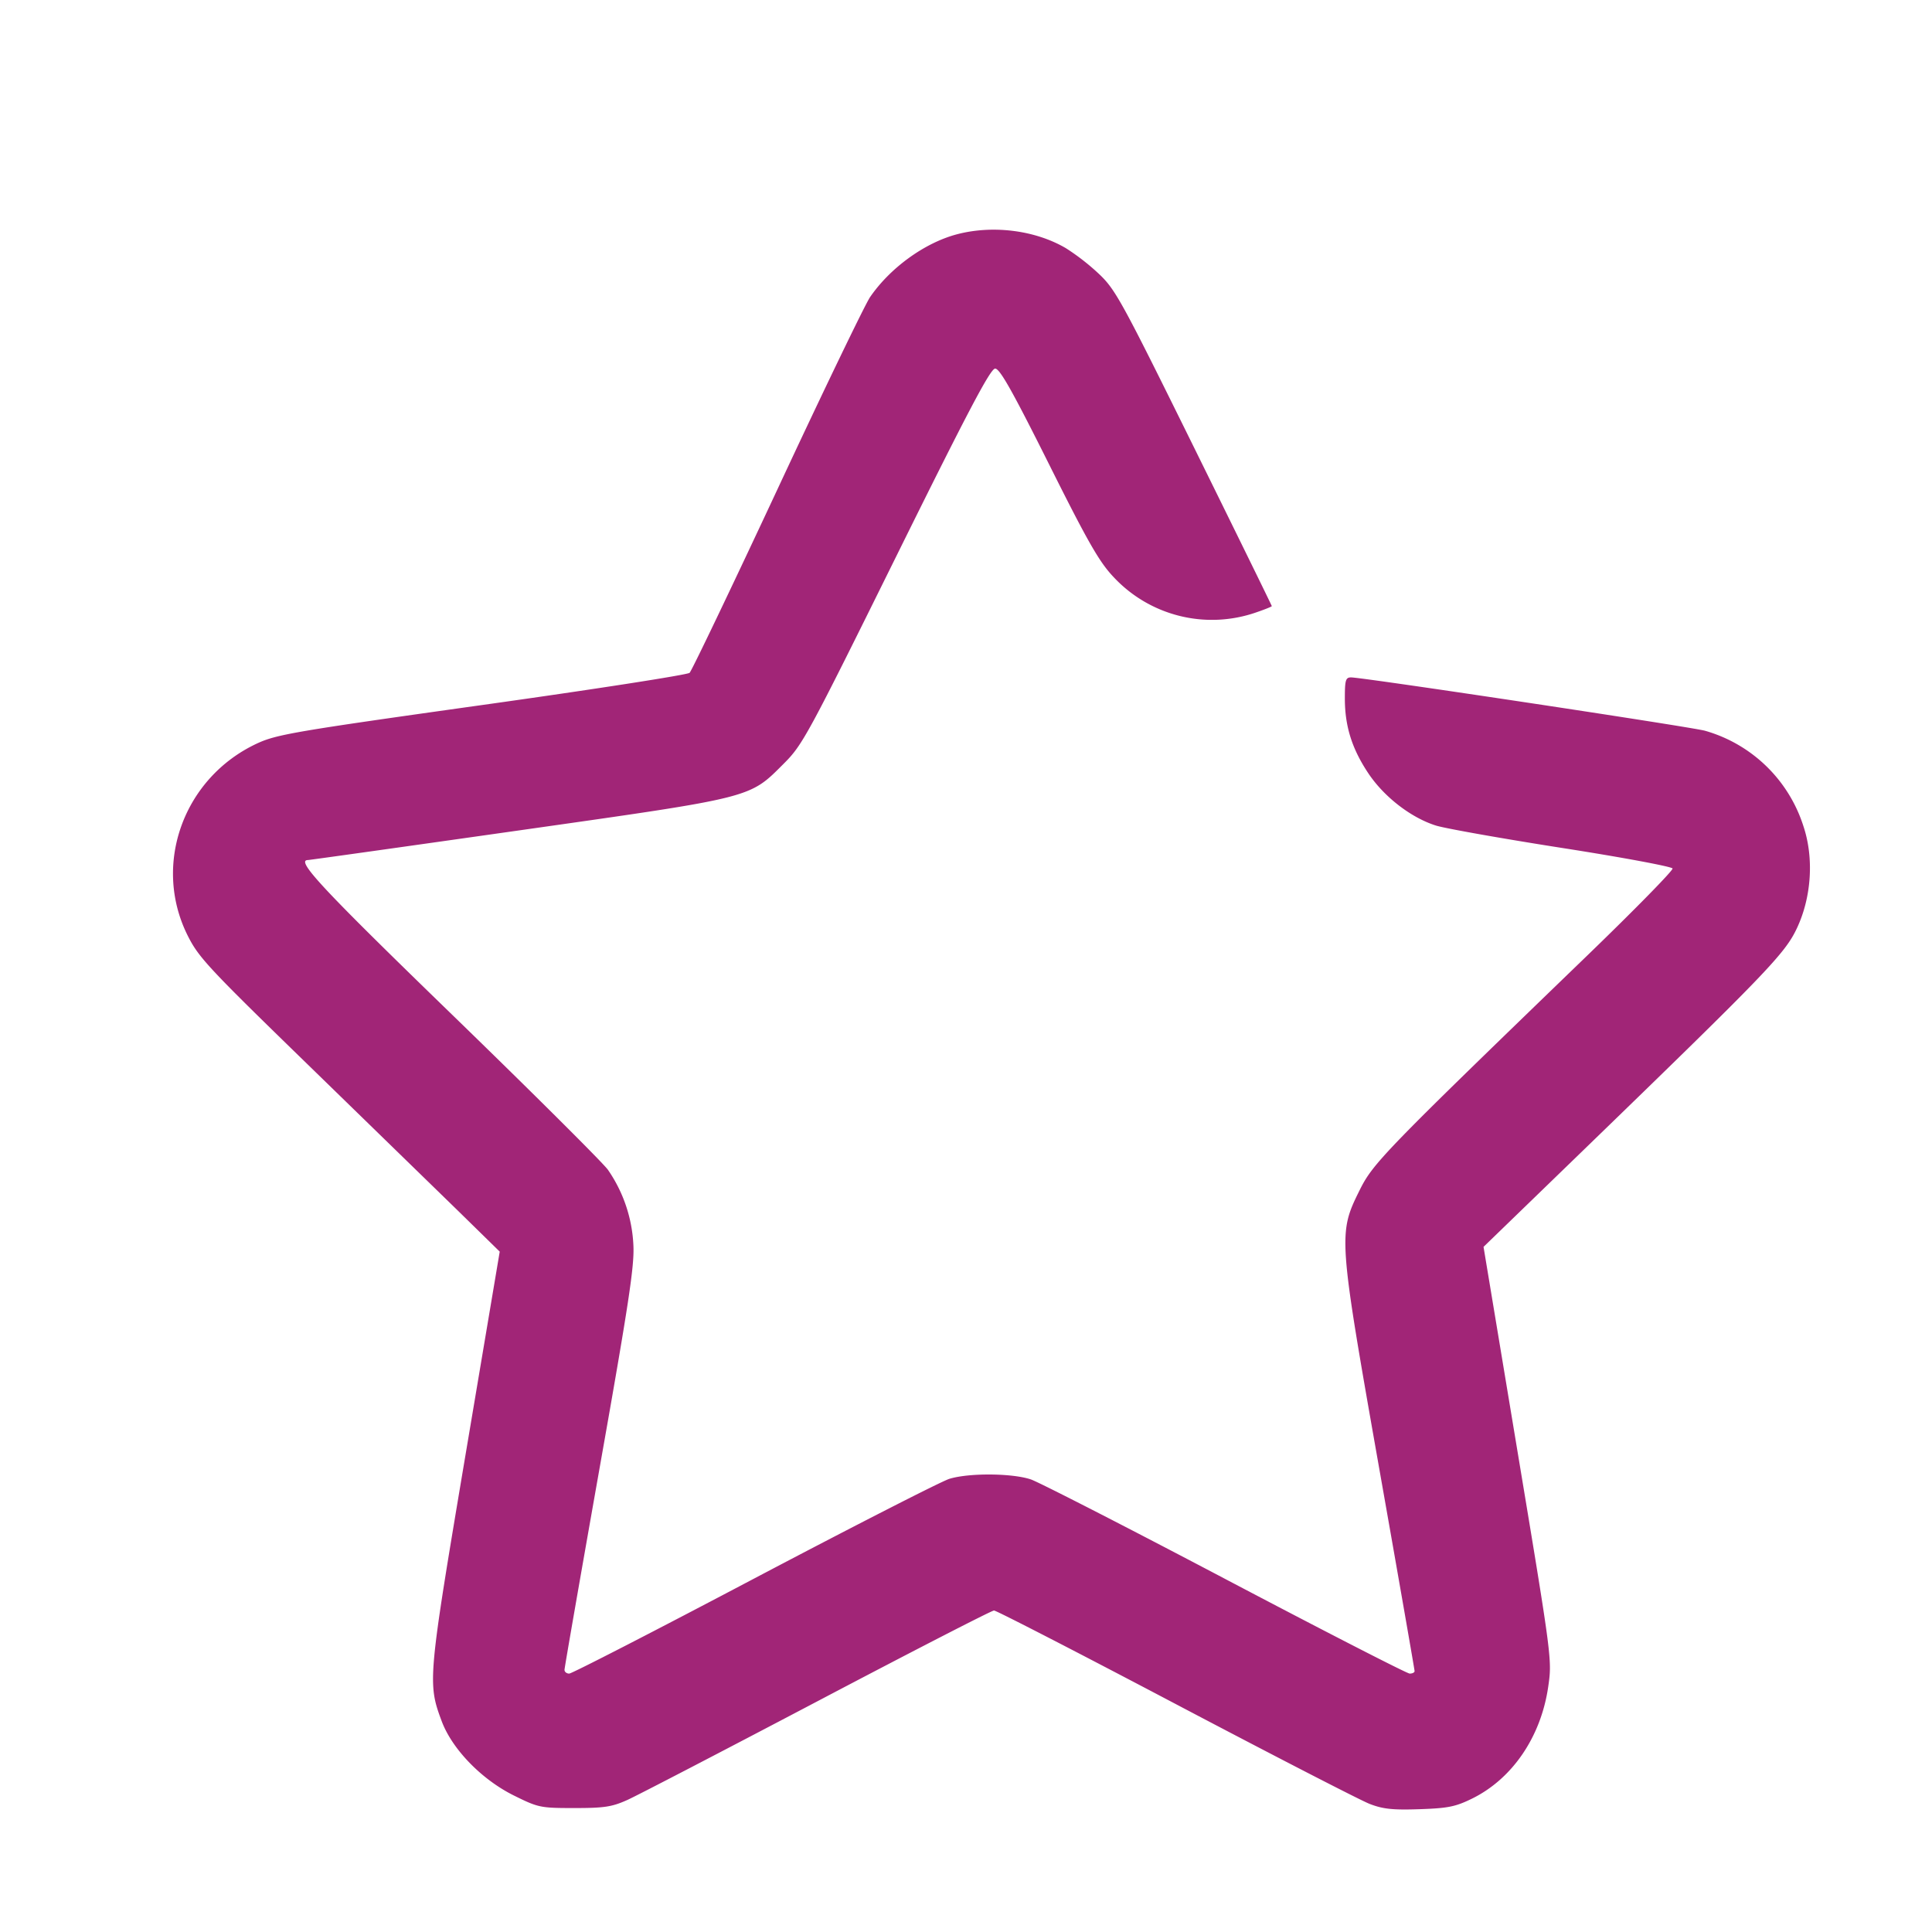<svg width="32" height="32" xmlns="http://www.w3.org/2000/svg"><path d="M15.841 3.883c-.531.143-1.097.553-1.43 1.038-.083.122-.776 1.558-1.538 3.192-.763 1.633-1.416 2.997-1.451 3.031-.035.033-1.584.274-3.441.534-3.108.436-3.404.487-3.727.638-1.212.567-1.731 1.995-1.151 3.169.184.371.33.528 1.999 2.151l2.488 2.422.687.673-.571 3.392c-.62 3.689-.626 3.754-.389 4.388.174.463.663.966 1.198 1.23.402.199.437.206.997.206.497 0 .623-.019.879-.134.164-.074 1.582-.811 3.151-1.636 1.569-.826 2.883-1.502 2.922-1.502.038 0 1.392.697 3.009 1.549s3.063 1.597 3.214 1.655c.22.085.382.102.825.087.471-.016.596-.041.869-.175.668-.328 1.141-1.022 1.262-1.851.065-.447.064-.455-.503-3.868l-.568-3.42 1.615-1.564c3.092-2.995 3.377-3.291 3.577-3.717.241-.515.282-1.16.107-1.685a2.4 2.4 0 0 0-1.629-1.582c-.218-.063-5.667-.884-5.864-.884-.09 0-.103.044-.103.348 0 .46.117.833.39 1.242.26.389.706.734 1.119.864.154.048 1.095.215 2.09.371.995.155 1.818.309 1.829.34.01.032-.631.686-1.426 1.454-3.373 3.259-3.537 3.428-3.761 3.882-.353.713-.349.764.331 4.617.321 1.816.583 3.319.583 3.341 0 .023-.036.041-.081.041-.044 0-1.418-.705-3.053-1.566-1.635-.861-3.085-1.603-3.221-1.65-.308-.104-1.024-.11-1.35-.01-.133.041-1.587.784-3.231 1.65-1.643.867-3.023 1.576-3.066 1.576-.043 0-.078-.028-.078-.062s.262-1.537.581-3.341c.483-2.728.578-3.349.56-3.692a2.386 2.386 0 0 0-.422-1.25c-.086-.119-1.248-1.276-2.583-2.571-2.175-2.11-2.592-2.558-2.385-2.559.023 0 1.597-.221 3.498-.491 3.911-.556 3.806-.529 4.389-1.112.306-.306.398-.477 1.858-3.43 1.193-2.413 1.559-3.107 1.637-3.107.077 0 .286.372.887 1.574.647 1.296.837 1.628 1.072 1.876a2.227 2.227 0 0 0 2.362.589c.143-.049.261-.096.261-.105 0-.009-.578-1.188-1.285-2.621-1.205-2.442-1.304-2.623-1.581-2.884a3.77 3.77 0 0 0-.544-.423c-.511-.3-1.217-.388-1.814-.228" fill="#A12577" fill-rule="evenodd"/></svg>
